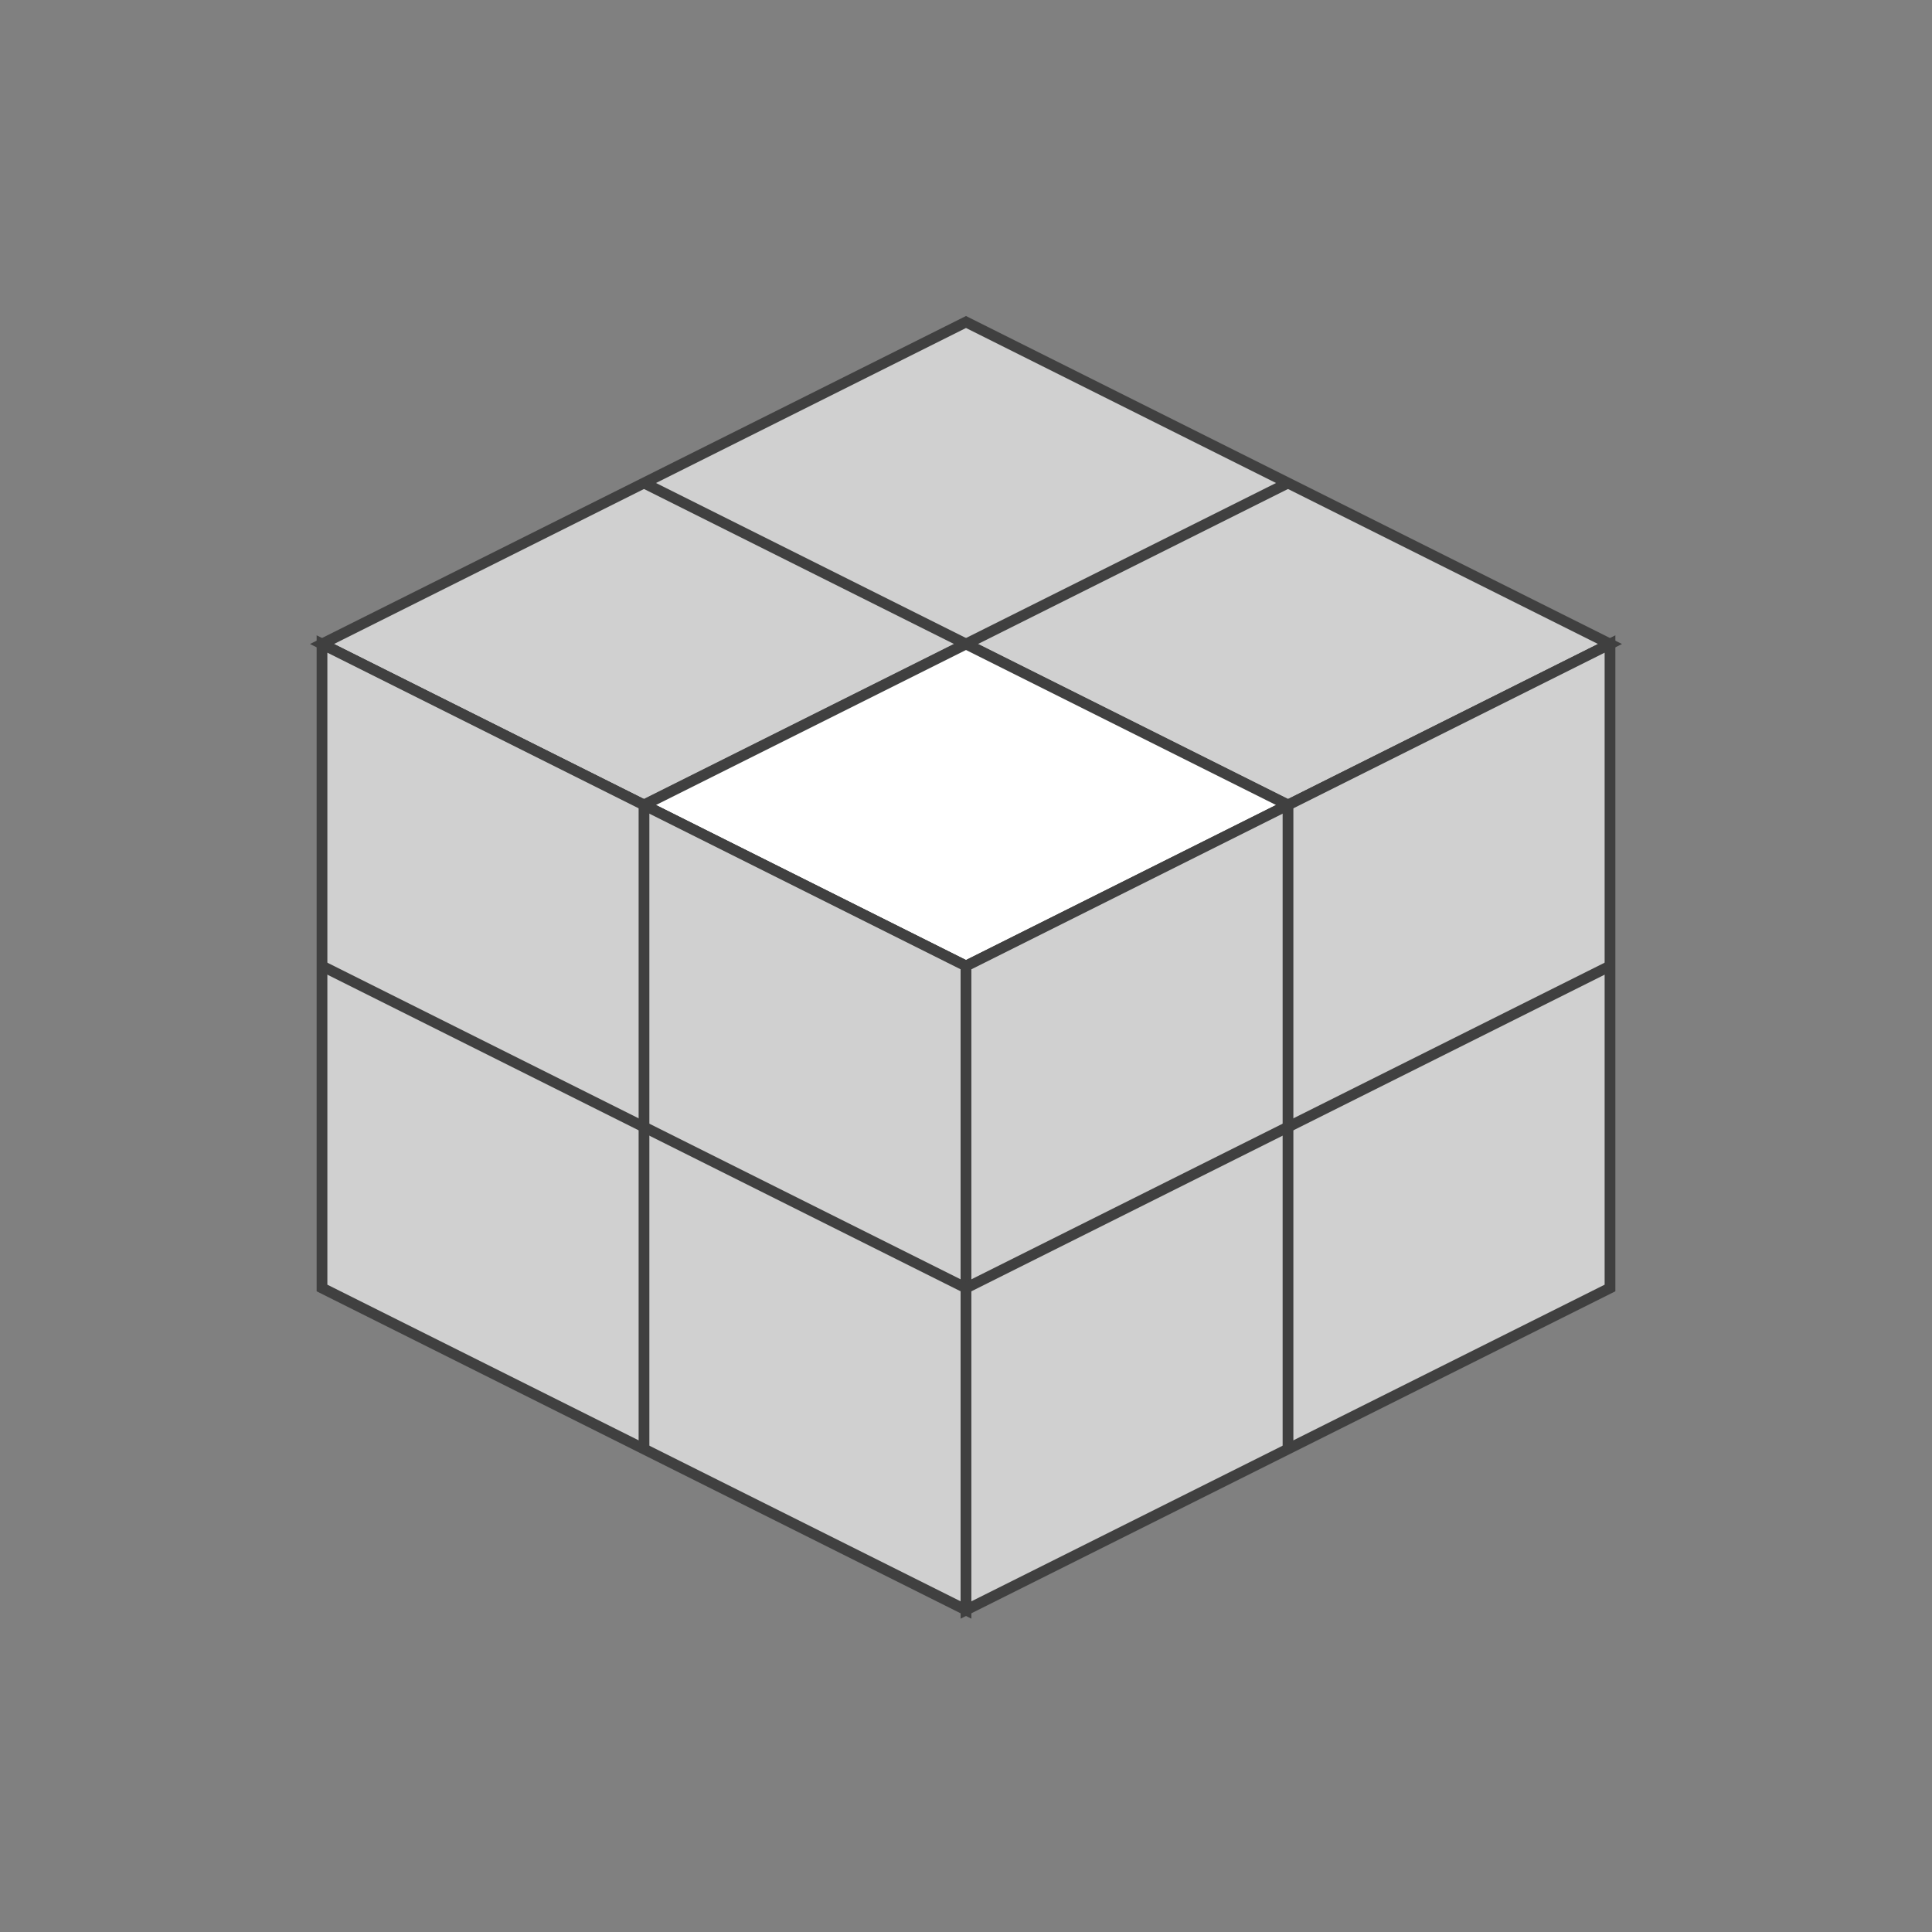 <?xml version="1.0" standalone="no"?>
<!DOCTYPE svg PUBLIC "-//W3C//DTD SVG 1.1//EN"
  "http://www.w3.org/Graphics/SVG/1.1/DTD/svg11.dtd">
<svg xmlns="http://www.w3.org/2000/svg" version="1.1" width="180" height="180">

  <rect width="100%" height="100%" fill="#808080" stroke="none"/>

  <polygon points="90,30 150,60 90,90 30,60" style="fill:#d0d0d0;stroke:#404040;stroke-width:1" />

  <line x1="60" y1="45" x2="120" y2="75" style="stroke:#404040;stroke-width:1" />

  <line x1="120" y1="45" x2="60" y2="75" style="stroke:#404040;stroke-width:1" />

      <polygon points="90,60 120,75 90,90 60,75" style="fill:#ffffff;stroke:#404040;stroke-width:1;opacity:1"  />




  <polygon points="30,60 90,90 90,150 30,120" style="fill:#d0d0d0;stroke:#404040;stroke-width:1" />

  <line x1="30" y1="90" x2="90" y2="120" style="stroke:#404040;stroke-width:1" />

  <line x1="60" y1="75" x2="60" y2="135" style="stroke:#404040;stroke-width:1" />




  <polygon points="90,90.0 150,60.0 150,120.0 90,150.0" style="fill:#d0d0d0;stroke:#404040;stroke-width:1" />

  <line x1="90" y1="120.0" x2="150" y2="90.0" style="stroke:#404040;stroke-width:1" />

  <line x1="120" y1="75.0" x2="120" y2="135.0" style="stroke:#404040;stroke-width:1" />


</svg>

